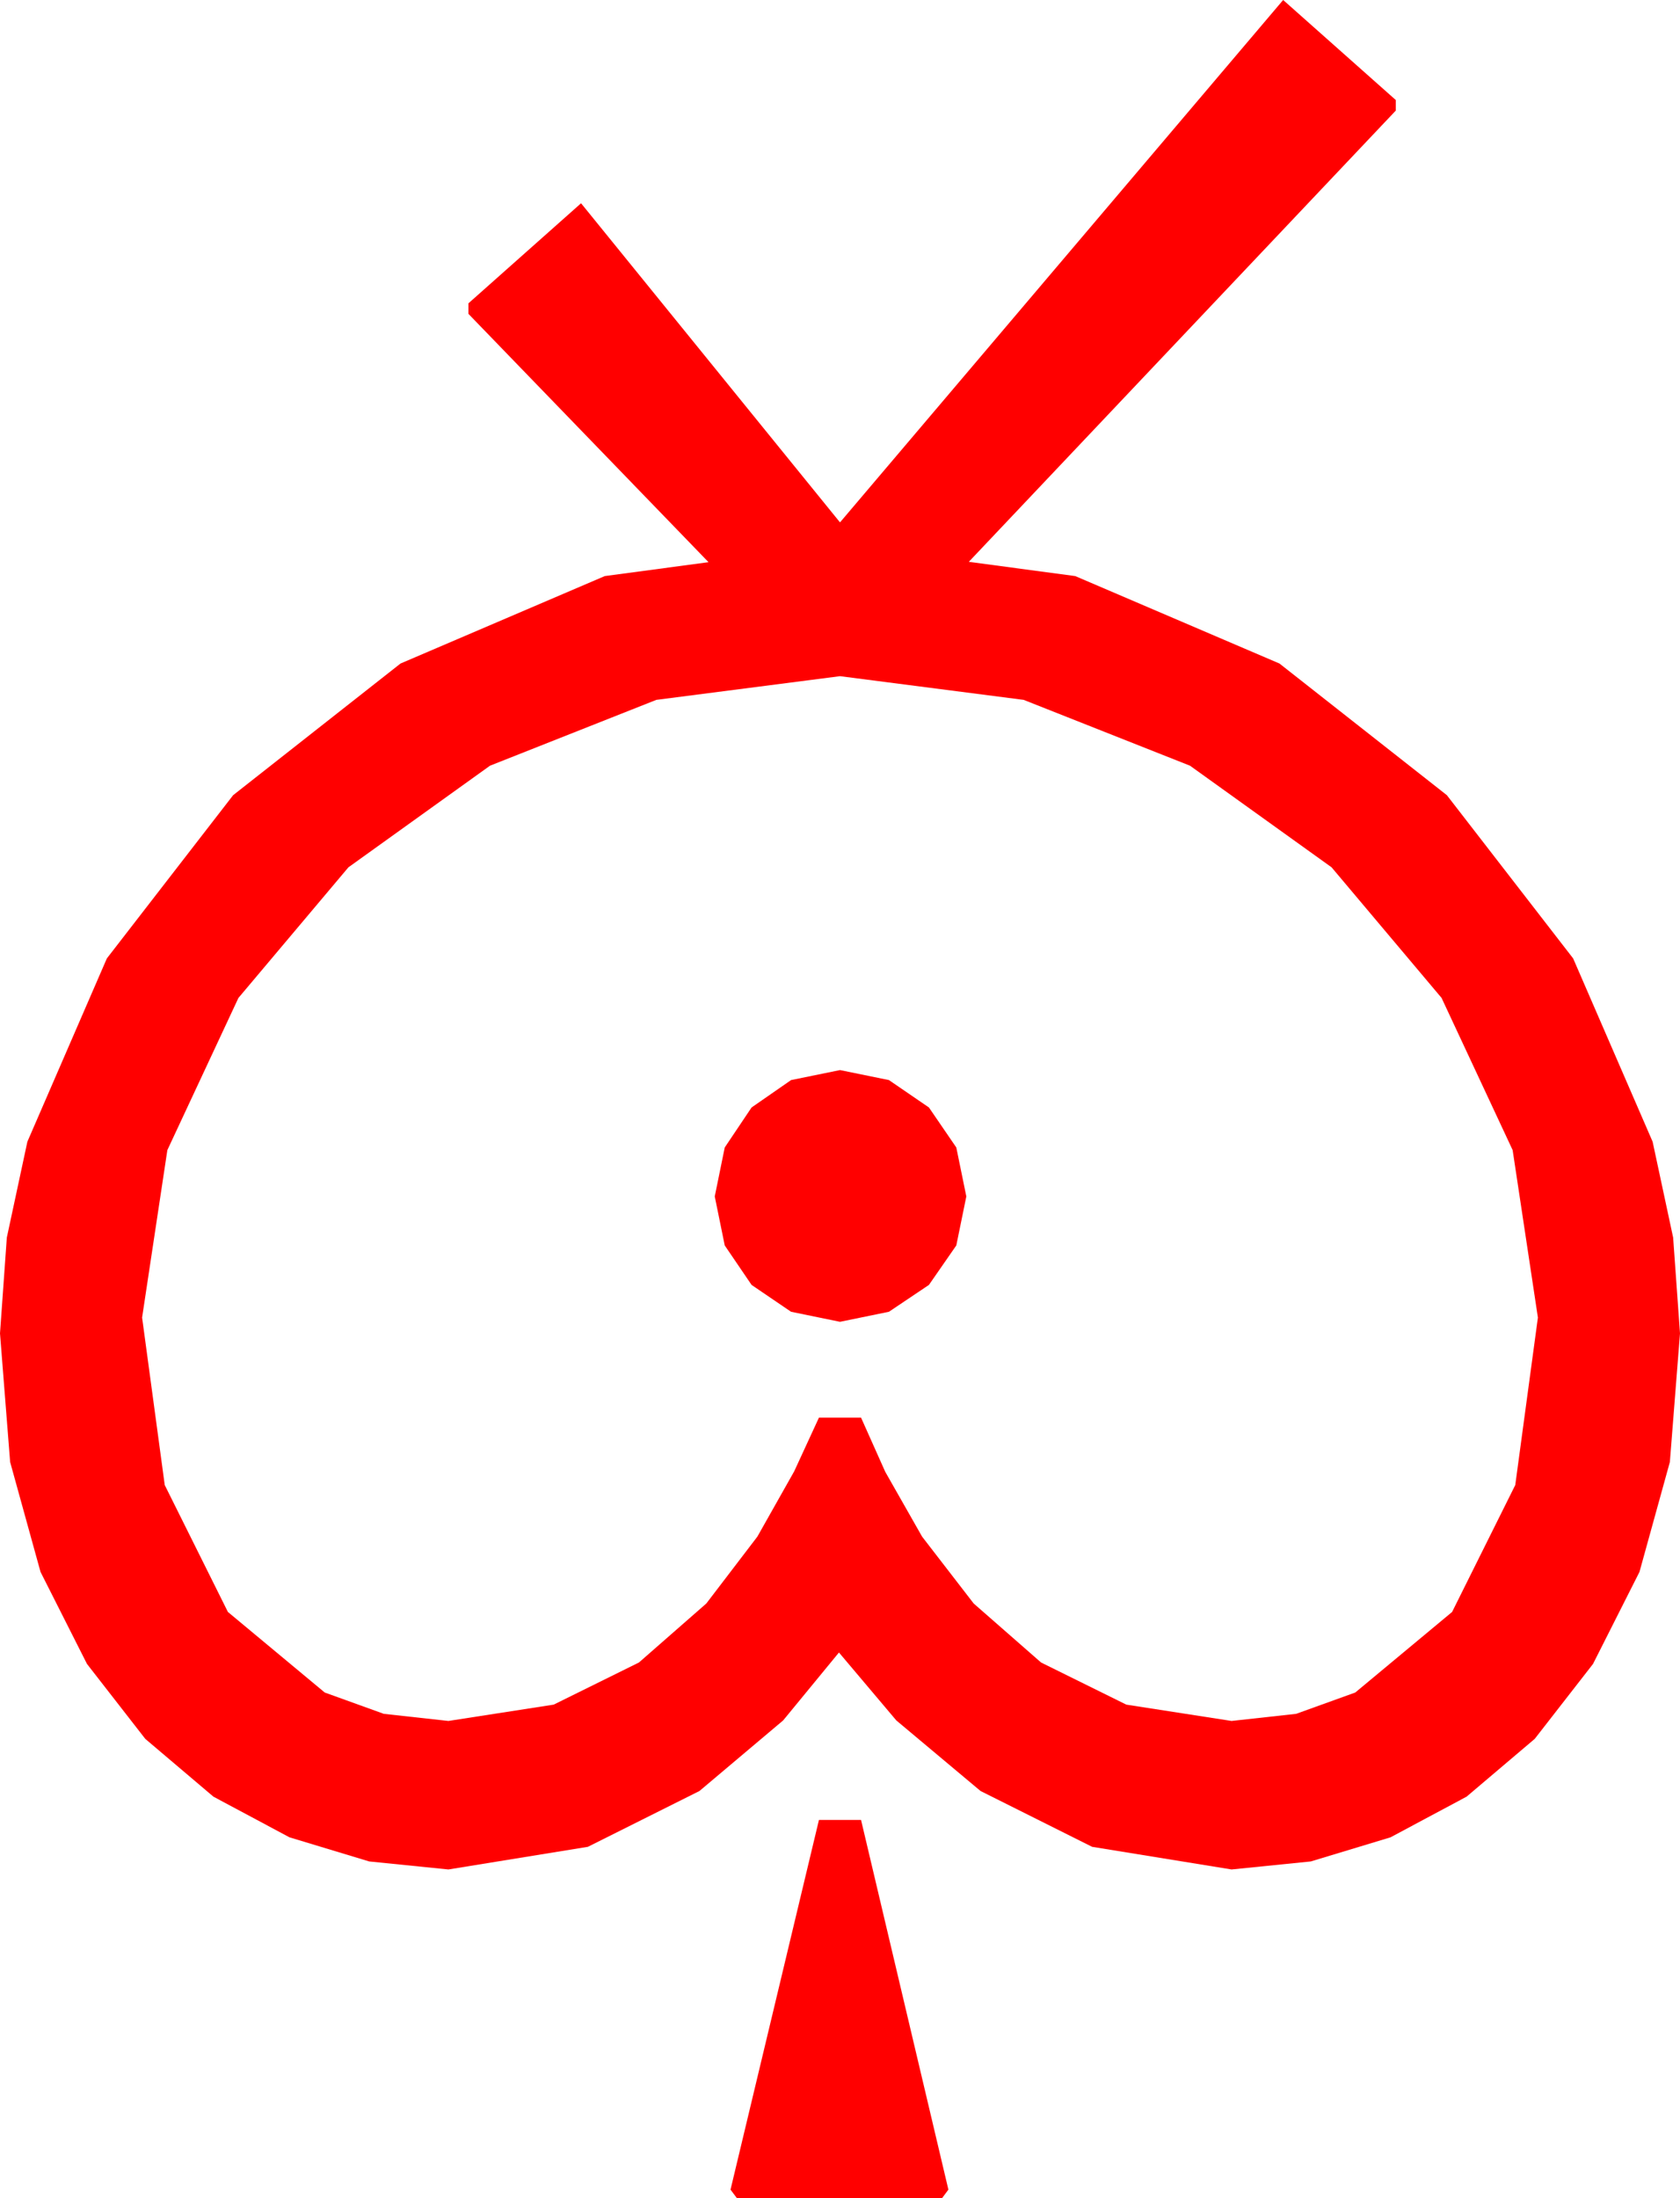 <?xml version="1.0" encoding="utf-8"?>
<!DOCTYPE svg PUBLIC "-//W3C//DTD SVG 1.1//EN" "http://www.w3.org/Graphics/SVG/1.1/DTD/svg11.dtd">
<svg width="46.758" height="61.143" xmlns="http://www.w3.org/2000/svg" xmlns:xlink="http://www.w3.org/1999/xlink" xmlns:xml="http://www.w3.org/XML/1998/namespace" version="1.1">
  <g>
    <g>
      <path style="fill:#FF0000;fill-opacity:1" d="M22.793,50.625L23.965,50.625 26.396,60.908 26.221,61.143 20.508,61.143 20.332,60.908 22.793,50.625z M23.379,29.766L24.741,30.044 25.854,30.806 26.616,31.919 26.895,33.281 26.616,34.644 25.854,35.742 24.741,36.489 23.379,36.768 22.017,36.489 20.918,35.742 20.171,34.644 19.893,33.281 20.171,31.919 20.918,30.806 22.017,30.044 23.379,29.766z M23.379,18.809L18.267,19.468 13.638,21.299 9.697,24.126 6.636,27.759 4.658,31.992 3.955,36.65 4.585,41.309 6.343,44.839 9.038,47.08 10.682,47.673 12.48,47.871 15.41,47.417 17.783,46.245 19.658,44.604 21.079,42.744 22.104,40.928 22.793,39.434 23.965,39.434 24.639,40.942 25.664,42.744 27.1,44.604 28.975,46.245 31.348,47.417 34.277,47.871 36.075,47.673 37.72,47.08 40.415,44.839 42.173,41.309 42.803,36.65 42.1,31.992 40.122,27.759 37.061,24.126 33.12,21.299 28.491,19.468 23.379,18.809z M35.713,0L38.848,2.783 38.848,3.076 26.964,15.628 29.927,16.025 35.61,18.457 40.269,22.119 43.784,26.66 45.996,31.758 46.567,34.424 46.758,37.09 46.476,40.668 45.63,43.726 44.337,46.285 42.715,48.369 40.818,49.977 38.701,51.108 36.482,51.779 34.277,52.002 30.396,51.372 27.29,49.819 24.946,47.856 23.35,45.967 21.797,47.856 19.468,49.819 16.362,51.372 12.48,52.002 10.276,51.779 8.057,51.108 5.94,49.977 4.043,48.369 2.421,46.285 1.128,43.726 0.282,40.668 0,37.09 0.19,34.424 0.762,31.758 2.974,26.66 6.489,22.119 11.147,18.457 16.831,16.025 19.72,15.638 13.037,8.73 13.037,8.438 16.172,5.654 23.379,14.531 35.713,0z" />
    </g>
  </g>
</svg>